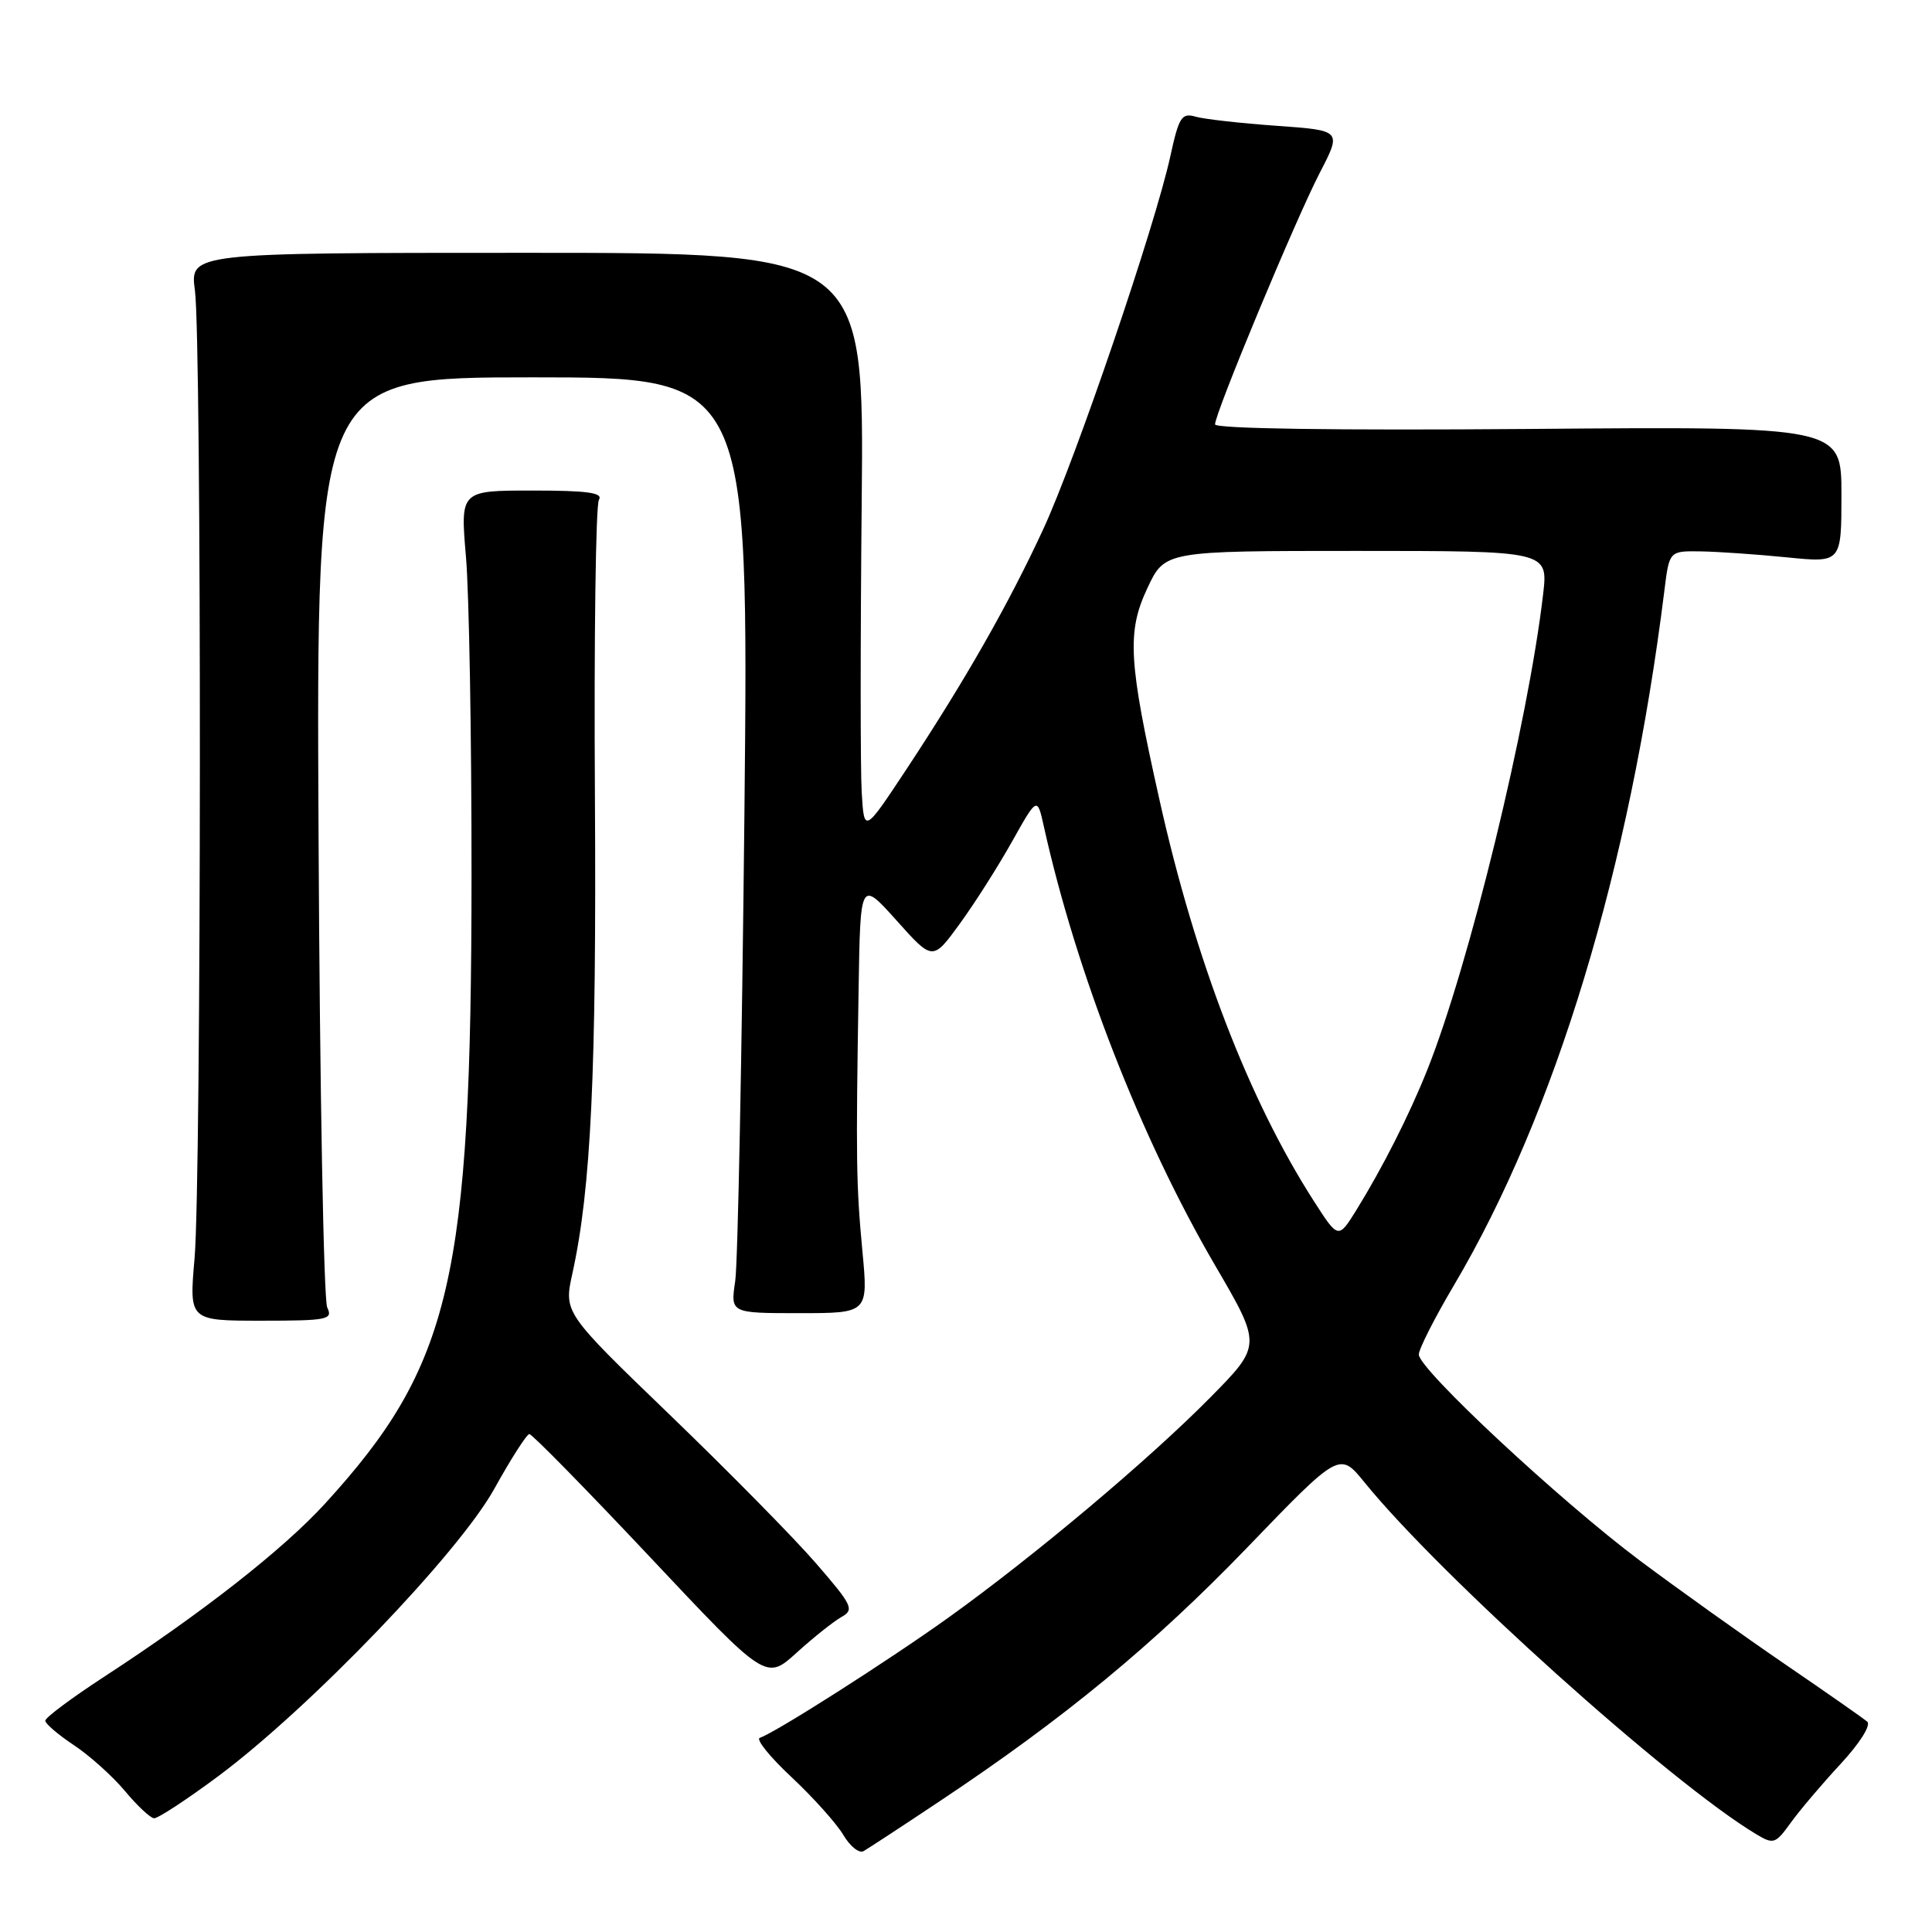 <?xml version="1.0" encoding="UTF-8" standalone="no"?>
<!DOCTYPE svg PUBLIC "-//W3C//DTD SVG 1.1//EN" "http://www.w3.org/Graphics/SVG/1.1/DTD/svg11.dtd" >
<svg xmlns="http://www.w3.org/2000/svg" xmlns:xlink="http://www.w3.org/1999/xlink" version="1.1" viewBox="0 0 256 256">
 <g >
 <path fill="currentColor"
d=" M 124.50 238.68 C 141.03 227.68 152.87 217.91 165.24 205.08 C 177.50 192.35 177.50 192.35 180.81 196.43 C 190.91 208.87 221.31 236.19 232.64 243.00 C 235.01 244.43 235.24 244.35 237.30 241.50 C 238.49 239.85 241.46 236.35 243.90 233.72 C 246.43 230.99 247.94 228.59 247.42 228.13 C 246.91 227.69 242.00 224.26 236.50 220.50 C 231.00 216.74 222.37 210.58 217.31 206.80 C 206.76 198.91 188.00 181.43 188.00 179.48 C 188.00 178.76 190.09 174.64 192.64 170.33 C 206.11 147.57 215.97 115.02 220.54 78.25 C 221.19 73.00 221.19 73.00 225.34 73.06 C 227.63 73.10 232.76 73.45 236.75 73.85 C 244.00 74.58 244.00 74.58 244.00 65.54 C 244.00 56.50 244.00 56.50 202.50 56.84 C 177.01 57.04 161.00 56.81 161.00 56.23 C 161.00 54.72 171.70 29.03 174.88 22.89 C 177.79 17.28 177.79 17.28 169.15 16.67 C 164.39 16.33 159.57 15.79 158.42 15.46 C 156.58 14.92 156.21 15.51 155.08 20.68 C 153.07 29.92 142.59 60.69 138.25 70.09 C 133.63 80.08 127.91 90.11 120.09 101.96 C 114.50 110.41 114.50 110.41 114.18 104.96 C 114.00 101.96 114.00 84.65 114.18 66.50 C 114.50 33.50 114.50 33.50 69.83 33.50 C 25.16 33.50 25.16 33.50 25.83 38.50 C 26.73 45.21 26.69 156.31 25.78 166.75 C 25.06 175.00 25.06 175.00 34.64 175.00 C 43.42 175.00 44.14 174.85 43.36 173.25 C 42.89 172.29 42.37 144.16 42.21 110.75 C 41.91 50.00 41.91 50.00 70.57 50.00 C 99.22 50.00 99.22 50.00 98.64 107.75 C 98.31 139.51 97.77 167.41 97.42 169.75 C 96.79 174.00 96.79 174.00 105.92 174.00 C 115.05 174.00 115.05 174.00 114.27 165.75 C 113.45 156.98 113.40 153.78 113.77 131.06 C 114.00 116.62 114.00 116.62 118.80 121.97 C 123.59 127.33 123.59 127.33 127.17 122.41 C 129.14 119.71 132.25 114.81 134.09 111.53 C 137.44 105.56 137.44 105.56 138.32 109.53 C 142.62 128.89 151.18 150.83 161.00 167.66 C 167.19 178.26 167.19 178.26 160.34 185.20 C 152.24 193.41 137.04 206.19 125.66 214.35 C 117.78 220.00 102.74 229.59 100.68 230.27 C 100.12 230.46 102.02 232.81 104.89 235.49 C 107.76 238.18 110.84 241.62 111.74 243.13 C 112.63 244.65 113.85 245.62 114.43 245.28 C 115.02 244.95 119.55 241.98 124.50 238.68 Z  M 28.91 235.36 C 41.06 226.32 60.80 205.77 65.50 197.27 C 67.70 193.30 69.79 190.04 70.14 190.02 C 70.49 190.01 77.69 197.35 86.14 206.33 C 101.50 222.67 101.50 222.67 105.56 218.99 C 107.79 216.97 110.46 214.84 111.50 214.26 C 113.23 213.29 112.96 212.73 108.11 207.13 C 105.21 203.78 96.51 194.95 88.77 187.49 C 74.70 173.93 74.70 173.93 75.85 168.72 C 78.32 157.49 79.05 142.01 78.83 105.48 C 78.70 84.57 78.94 66.91 79.36 66.23 C 79.94 65.29 77.87 65.00 70.55 65.00 C 60.99 65.00 60.99 65.00 61.74 73.75 C 62.16 78.56 62.49 97.57 62.48 116.00 C 62.46 169.54 59.80 180.93 43.04 199.27 C 37.49 205.33 26.75 213.75 13.75 222.21 C 9.49 224.99 6.00 227.59 6.00 228.00 C 6.00 228.40 7.71 229.86 9.80 231.25 C 11.88 232.63 14.92 235.36 16.55 237.31 C 18.17 239.26 19.91 240.89 20.41 240.93 C 20.91 240.97 24.74 238.46 28.91 235.36 Z  M 174.08 159.13 C 165.49 145.74 158.40 127.32 153.64 106.00 C 149.52 87.60 149.30 83.76 152.03 77.94 C 154.34 73.00 154.34 73.00 179.74 73.00 C 205.14 73.00 205.14 73.00 204.47 78.75 C 202.48 95.81 194.66 127.91 189.12 141.77 C 186.72 147.78 183.19 154.74 179.72 160.35 C 177.33 164.19 177.33 164.19 174.08 159.13 Z "/>
</g>
</svg>